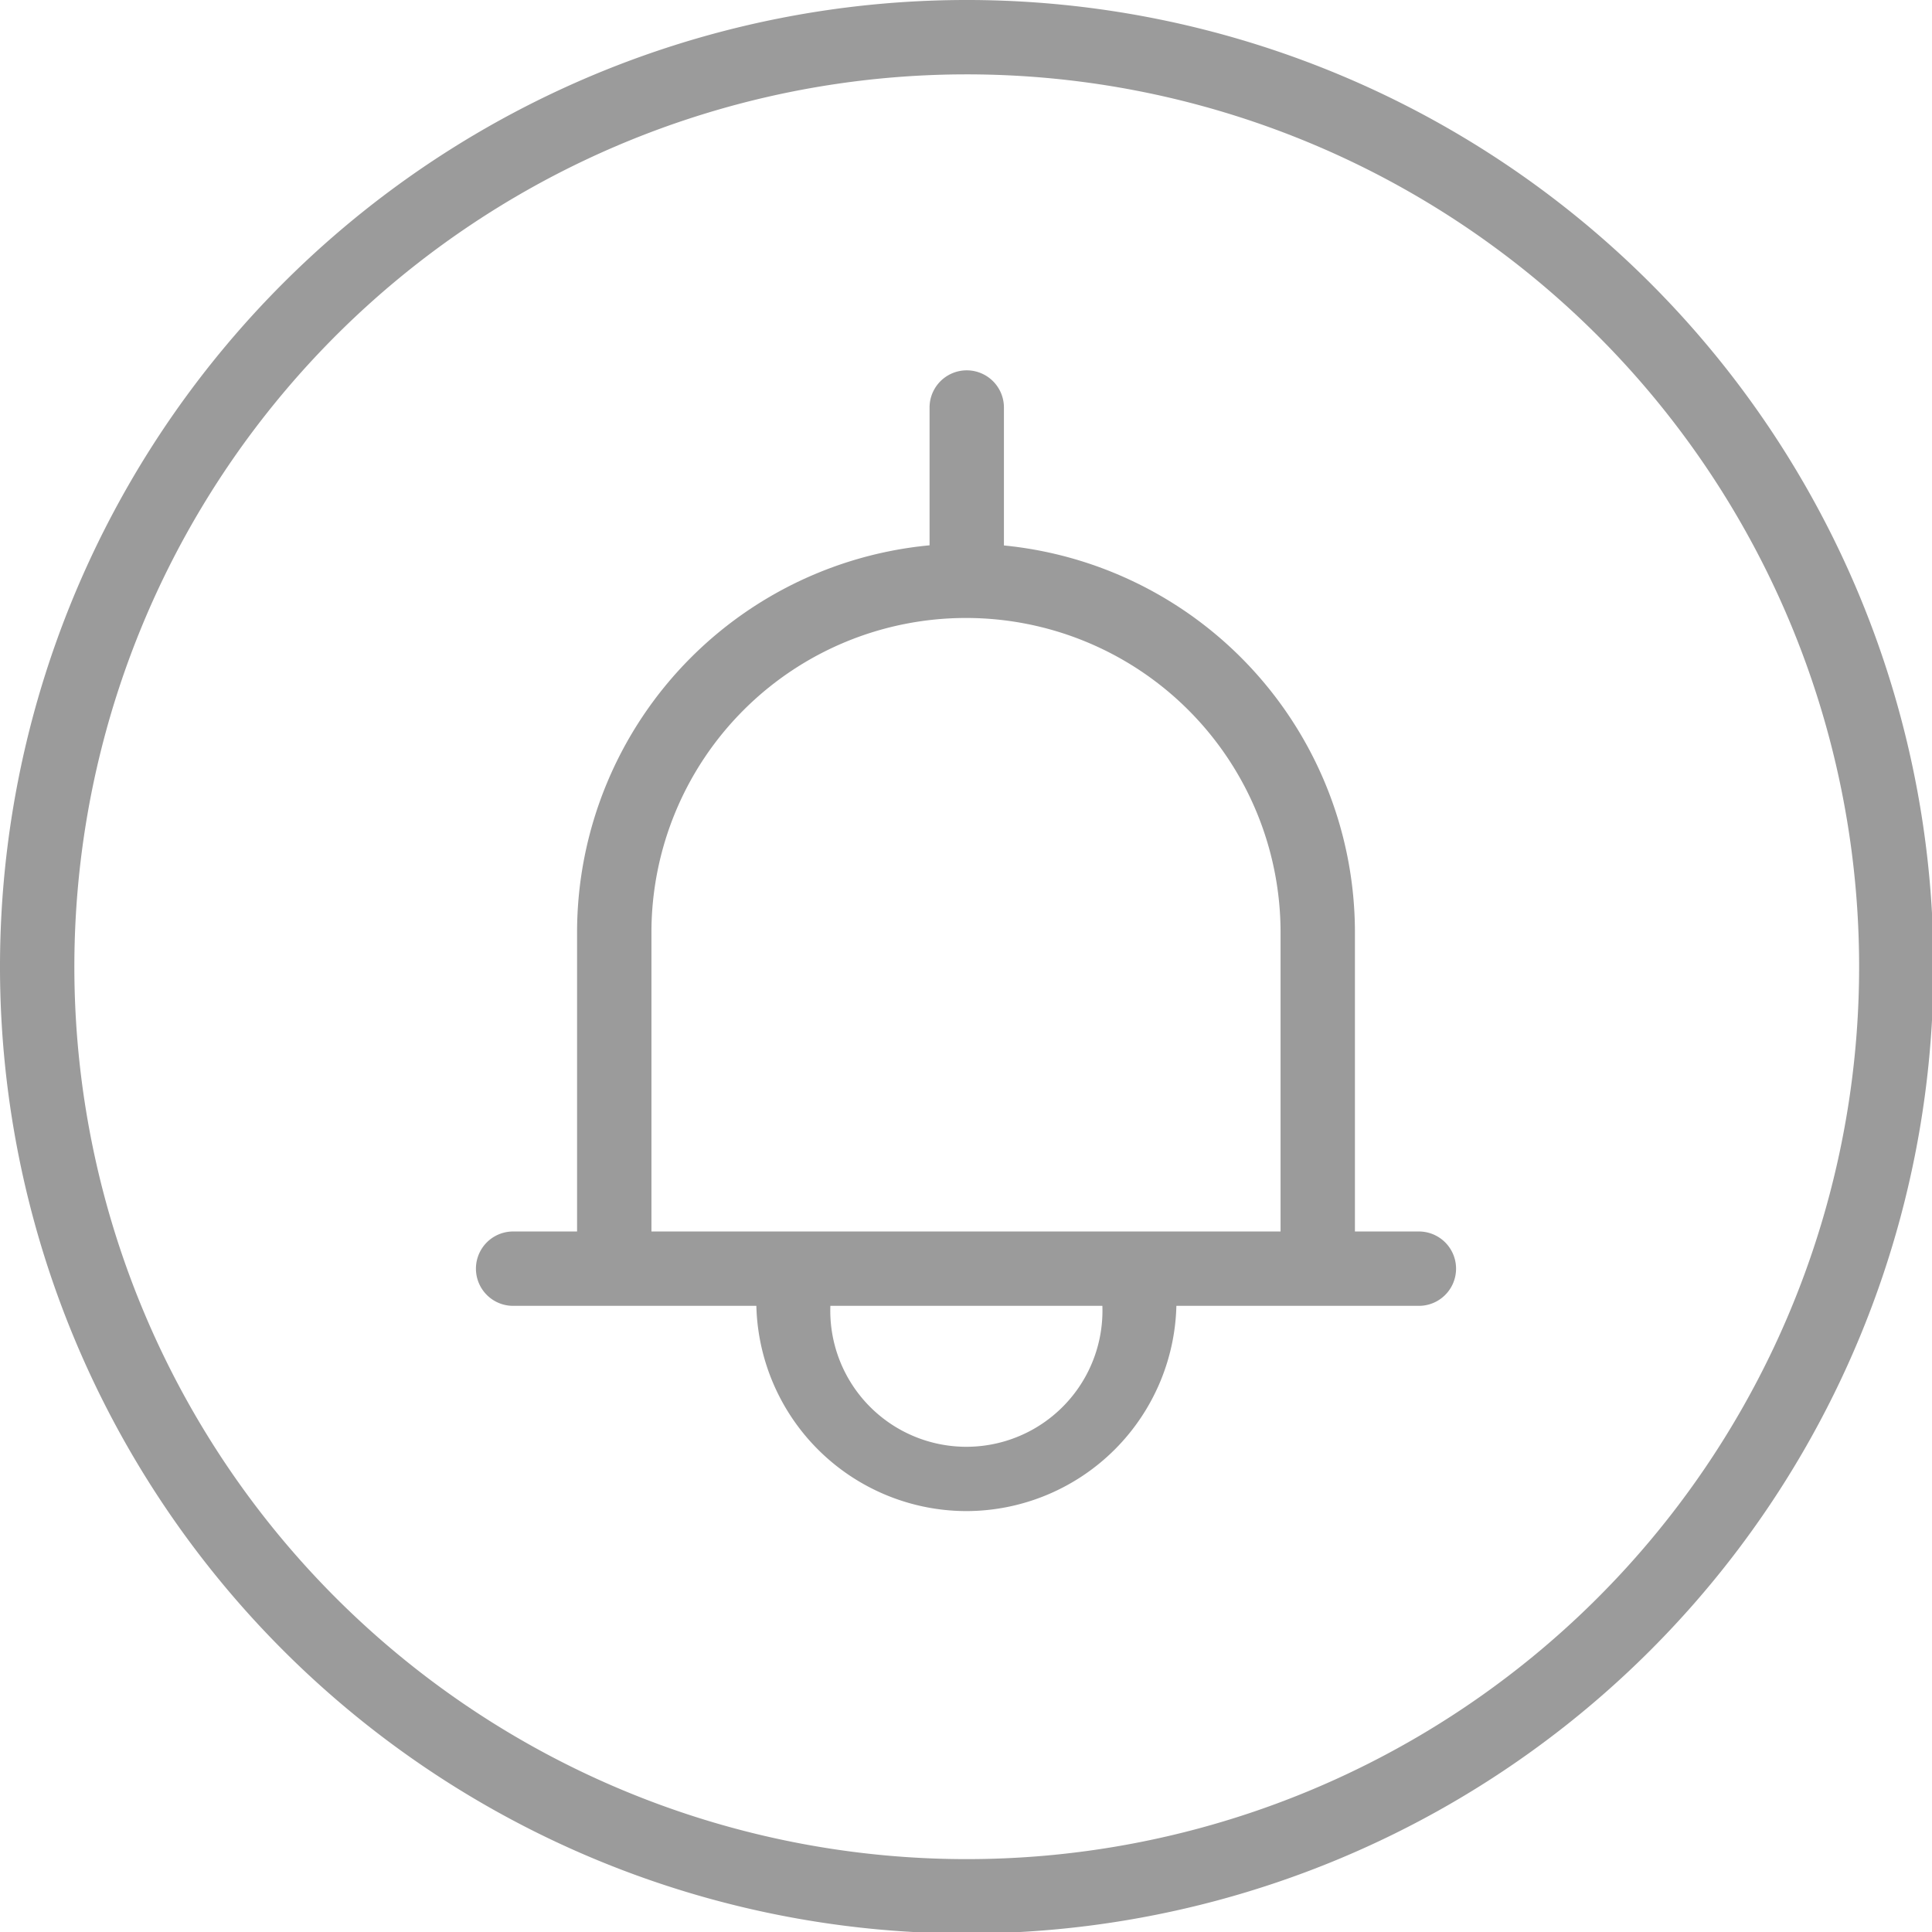 <svg id="Layer_1" data-name="Layer 1" xmlns="http://www.w3.org/2000/svg" viewBox="0 0 25.98 25.98"><defs><style>.cls-1{fill:#9b9b9b;}</style></defs><title>icons</title><path class="cls-1" d="M13,26A13,13,0,1,1,26,13,13,13,0,0,1,13,26ZM13,1A12,12,0,1,0,25,13,12,12,0,0,0,13,1Z"/><path class="cls-1" d="M18.22,17h-1V12.54a4.23,4.23,0,1,0-8.46,0V17h-1V12.54a5.23,5.23,0,1,1,10.46,0V17Z"/><path class="cls-1" d="M19.08,17.56H6.9a0.5,0.5,0,0,1,0-1H19.08A0.5,0.5,0,0,1,19.08,17.56Z"/><path class="cls-1" d="M13,7.92a0.5,0.5,0,0,1-.5-0.5V5.48a0.5,0.5,0,0,1,1,0V7.42A0.5,0.5,0,0,1,13,7.92Z"/><path class="cls-1" d="M13,20.32a2.83,2.83,0,0,1-2.83-2.83,0.5,0.5,0,0,1,1,0,1.83,1.83,0,1,0,3.65,0,0.5,0.5,0,0,1,1,0A2.83,2.83,0,0,1,13,20.32Z"/></svg>